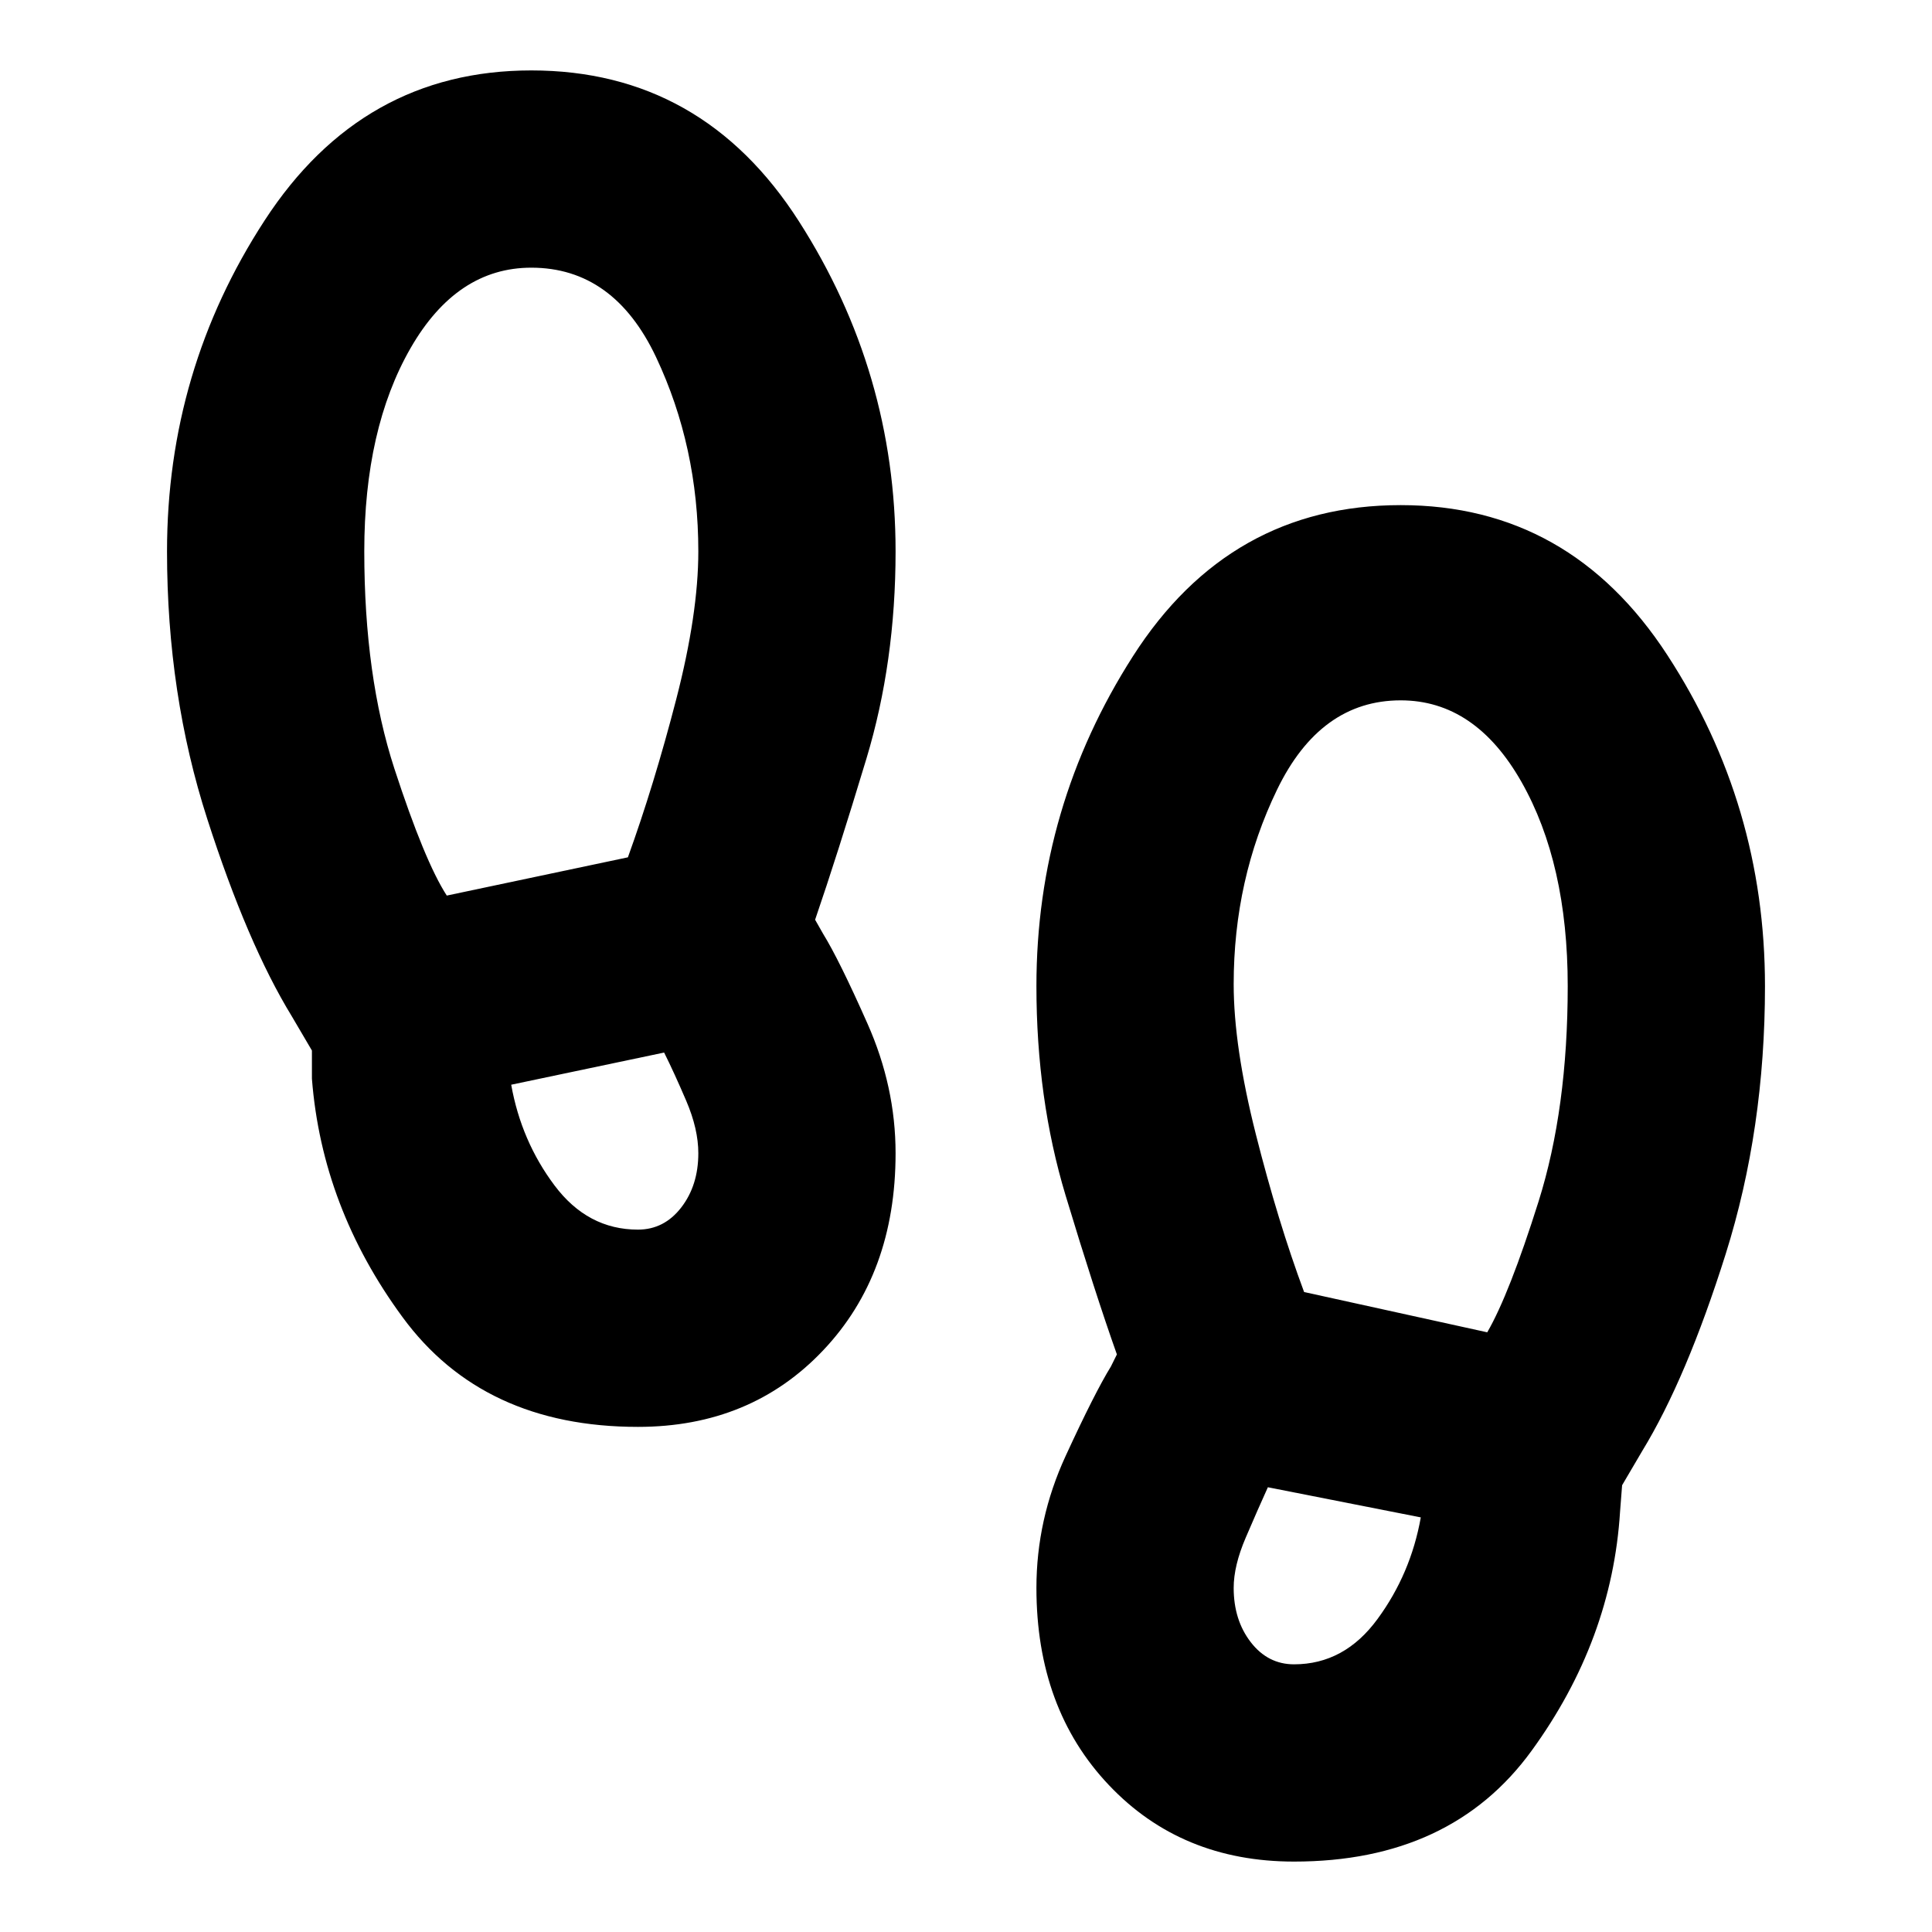 <svg xmlns="http://www.w3.org/2000/svg" height="20" width="20"><path d="M6.604 14.771q-1.604 0-2.437-1.136-.834-1.135-.938-2.468v-.292l-.208-.354q-.459-.75-.875-2.042-.417-1.291-.417-2.771 0-1.875 1.011-3.427Q3.75.729 5.5.729q1.771 0 2.771 1.563 1 1.562 1 3.416 0 1.146-.302 2.146t-.531 1.667l.083.146q.167.271.458.927.292.656.292 1.344 0 1.25-.75 2.041-.75.792-1.917.792Zm-1.979-5.5L6.5 8.875q.271-.75.5-1.635.229-.886.229-1.532 0-1.083-.437-2.01-.438-.927-1.292-.927-.771 0-1.25.833-.479.834-.479 2.104 0 1.292.312 2.25.313.959.542 1.313Zm1.979 3.458q.271 0 .448-.229t.177-.562q0-.25-.125-.542-.125-.292-.229-.5l-1.583.333q.104.583.448 1.042.343.458.864.458Zm6.792 6.542q-1.167 0-1.917-.792-.75-.791-.75-2.041 0-.709.302-1.365t.469-.927l.062-.125q-.229-.646-.531-1.646-.302-1-.302-2.167 0-1.854 1-3.416 1-1.563 2.771-1.563 1.75 0 2.76 1.552 1.011 1.552 1.011 3.427 0 1.48-.406 2.771-.407 1.292-.865 2.042l-.208.354-.021.271q-.083 1.333-.917 2.479-.833 1.146-2.458 1.146Zm2-5.479q.229-.396.531-1.354.302-.959.302-2.23 0-1.27-.479-2.114-.479-.844-1.25-.844-.833 0-1.281.927-.448.927-.448 2.011 0 .645.229 1.552.229.906.5 1.635Zm-2 3.437q.521 0 .864-.469.344-.468.448-1.052l-1.583-.312q-.104.229-.229.521-.125.291-.125.521 0 .333.177.562.177.229.448.229Z"/></svg>